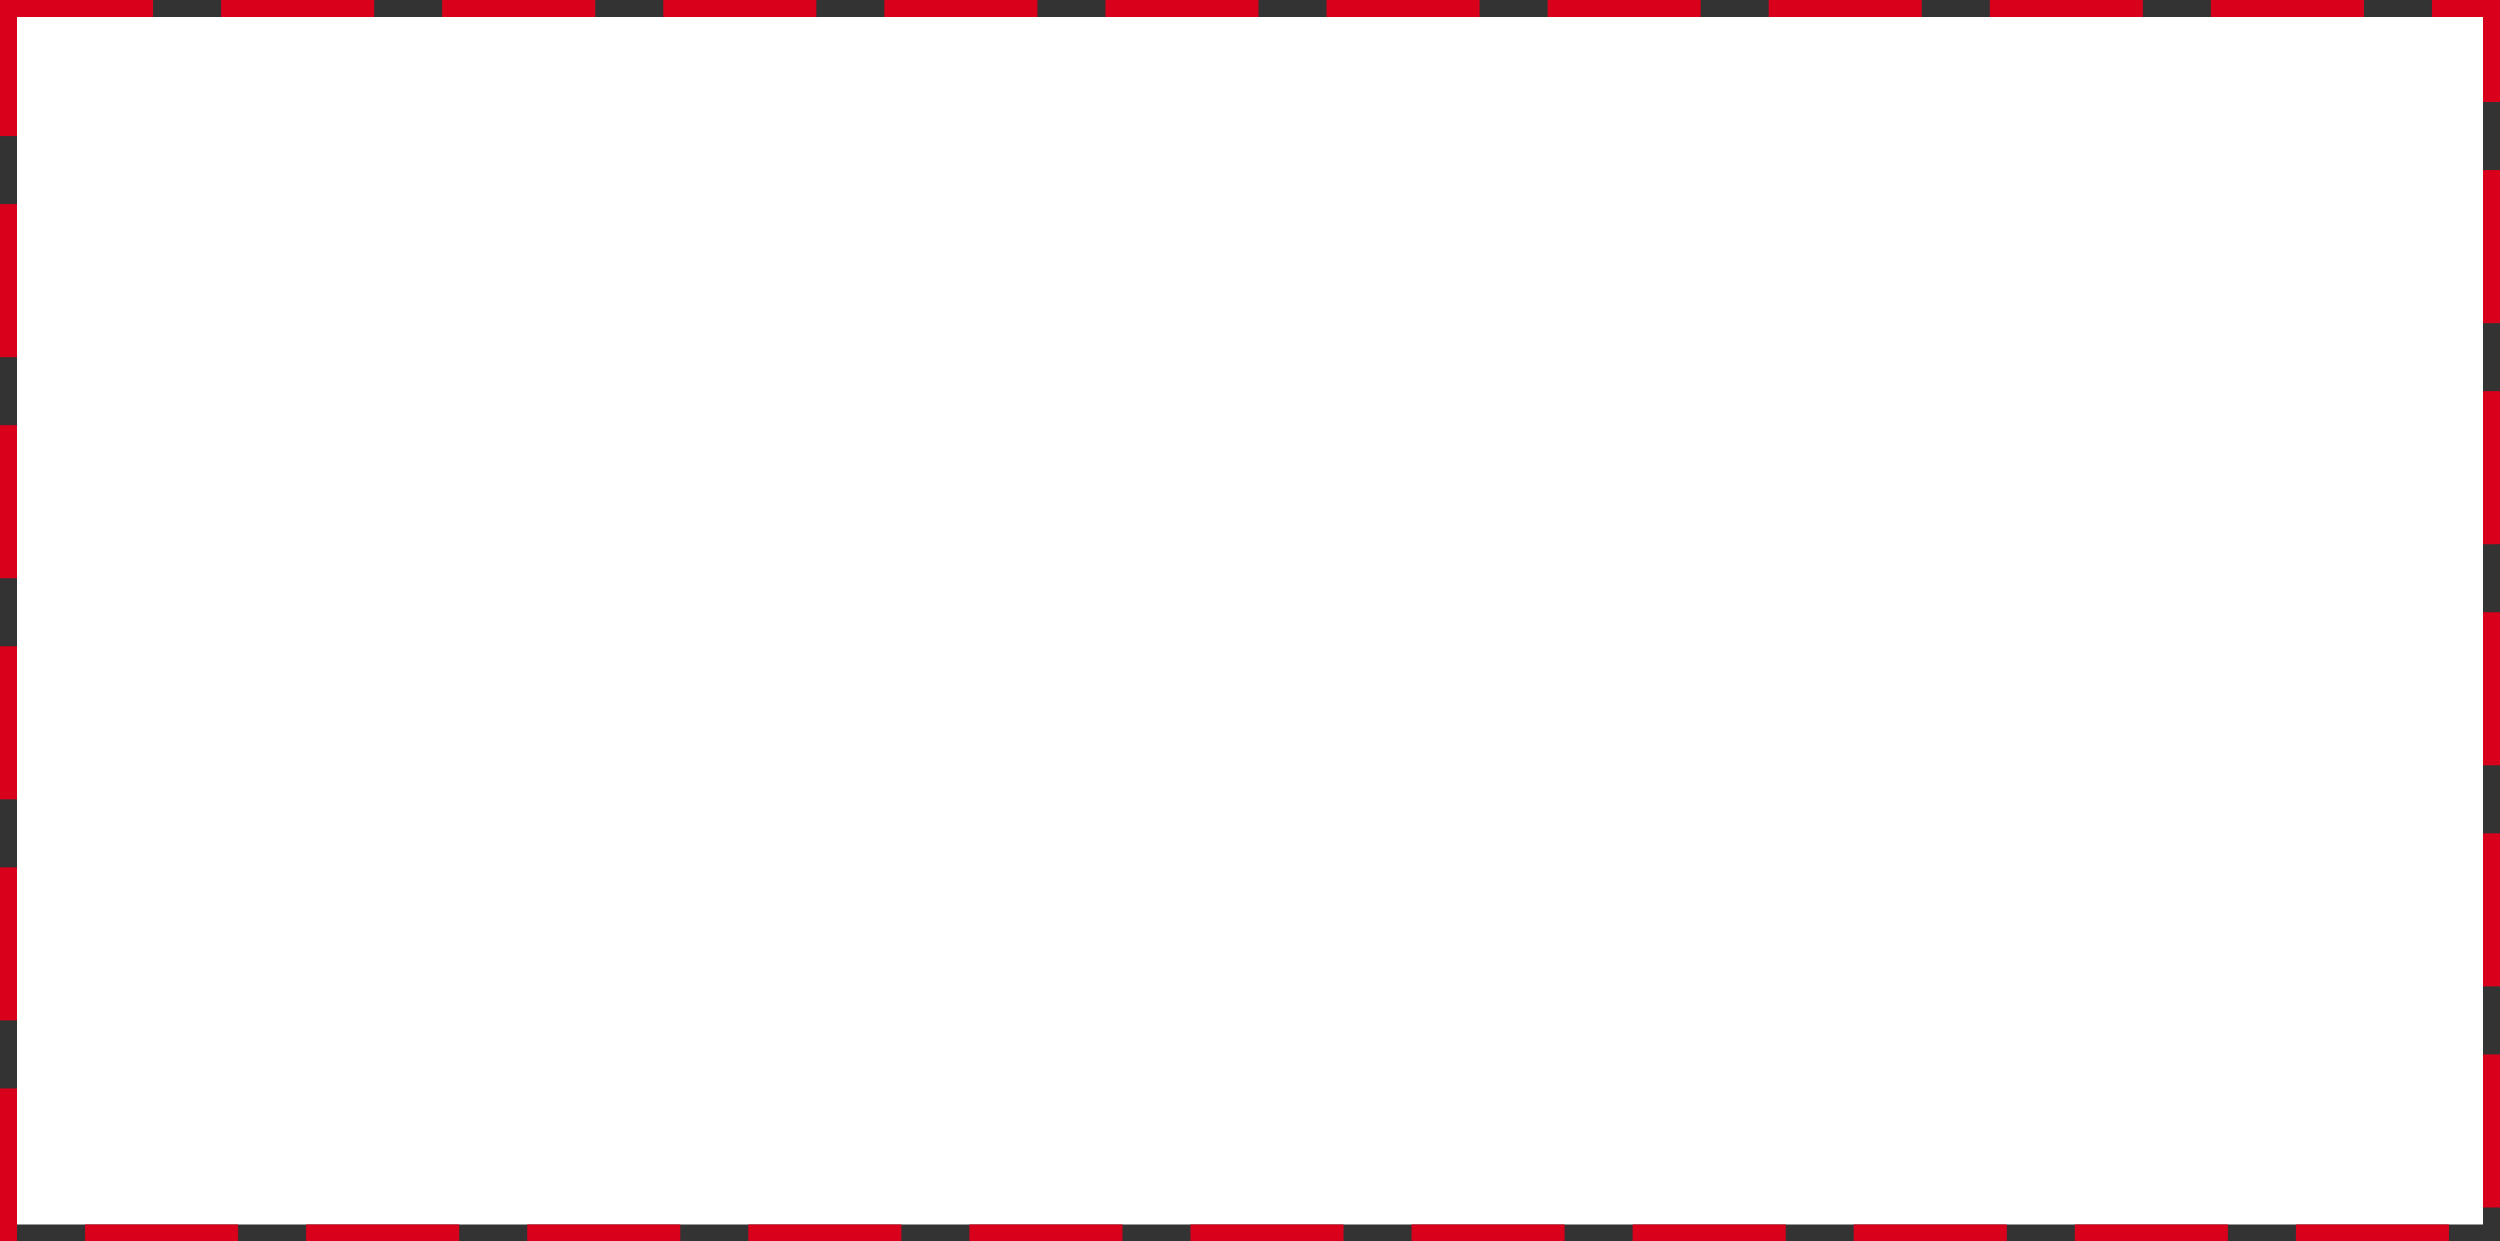 ﻿<?xml version="1.0" encoding="utf-8"?>
<svg version="1.1" xmlns:xlink="http://www.w3.org/1999/xlink" width="147px" height="73px" xmlns="http://www.w3.org/2000/svg">
  <rect width="100%" height="100%" fill="#333333" stroke="none"/>
  <g transform="matrix(1 0 0 1 -345 -93 )">
    <path d="M 346 94  L 491 94  L 491 165  L 346 165  L 346 94  Z " fill-rule="nonzero" fill="#ffffff" stroke="none" />
    <path d="M 345.5 93.5  L 491.5 93.5  L 491.5 165.5  L 345.5 165.5  L 345.5 93.5  Z " stroke-width="1" stroke-dasharray="9,4" stroke="#d9001b" fill="none" stroke-dashoffset="0.5" />
  </g>
</svg>